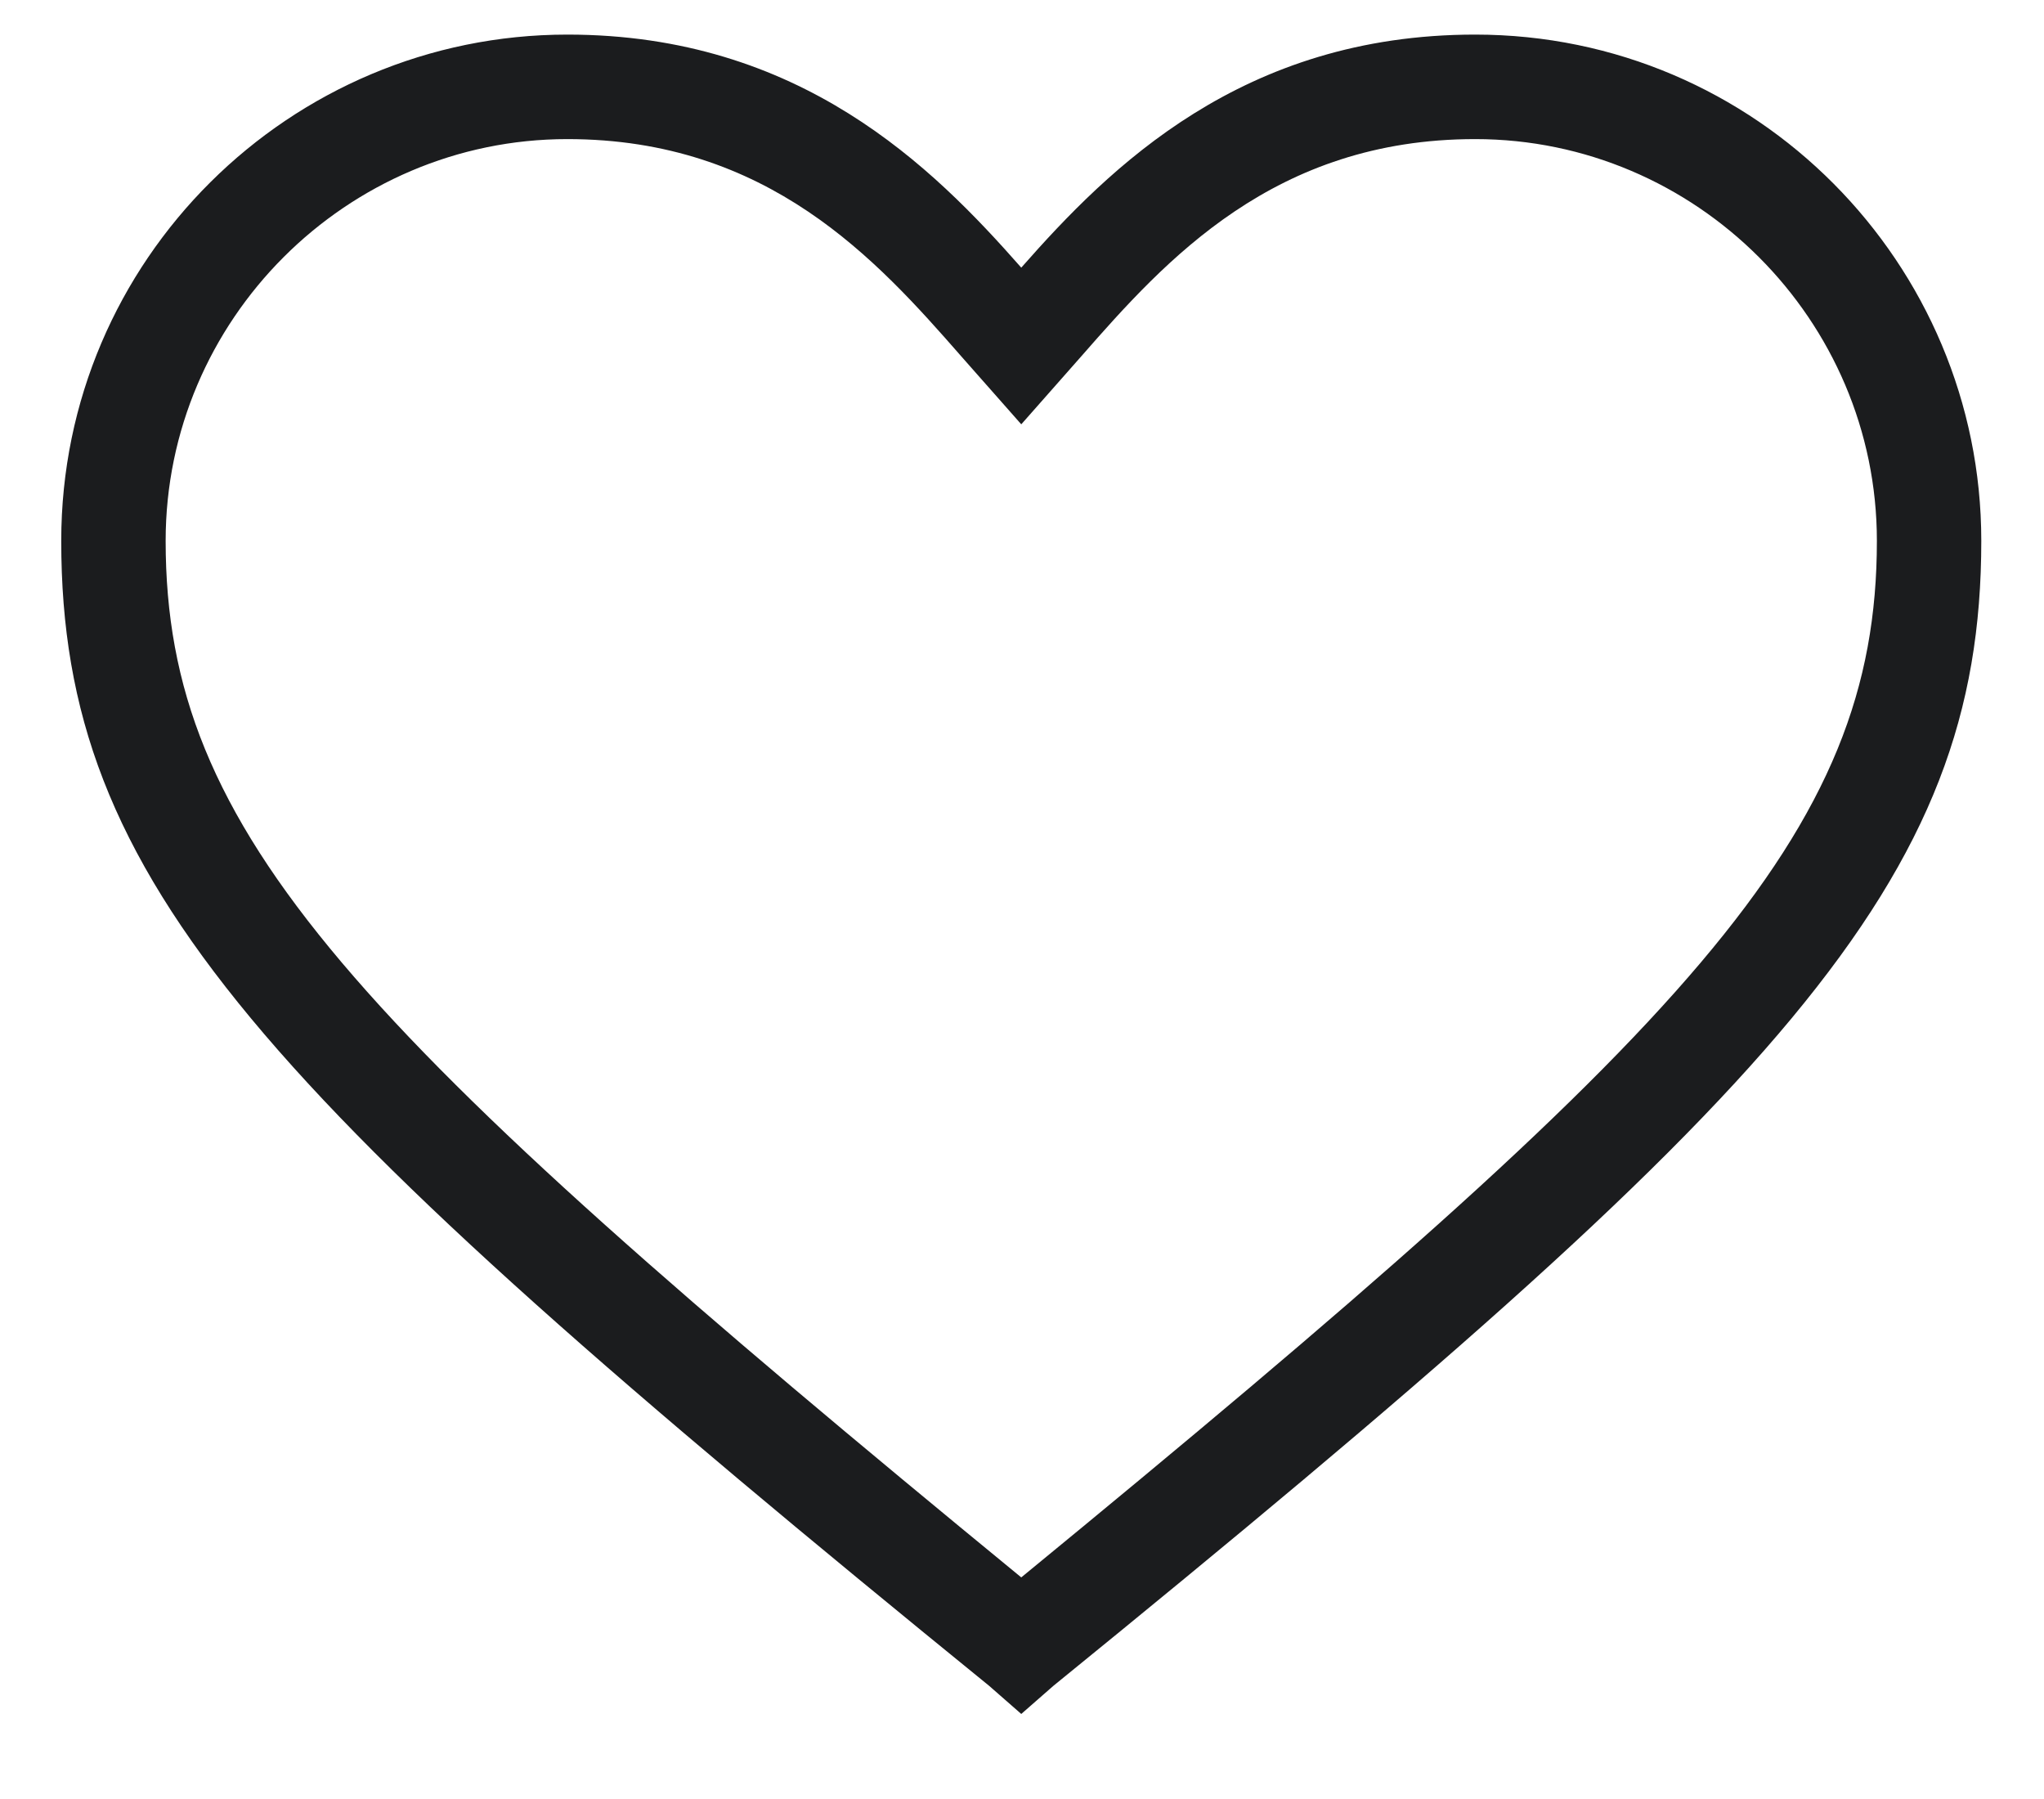 <svg width="25" height="22" viewBox="0 0 25 22" fill="none" xmlns="http://www.w3.org/2000/svg">
<g clip-path="url(#clip0_1_363)">
<path d="M12.491 20.96L12.098 20.616C3.156 13.345 0.749 10.79 0.749 6.614C0.749 3.175 3.549 0.423 6.939 0.423C9.789 0.423 11.41 2.045 12.491 3.273C13.572 2.045 15.193 0.423 18.043 0.423C21.482 0.423 24.233 3.224 24.233 6.614C24.233 10.79 21.826 13.345 12.884 20.616L12.491 20.96ZM6.939 1.701C4.237 1.701 2.026 3.912 2.026 6.614C2.026 10.2 4.286 12.559 12.491 19.29C20.696 12.559 22.956 10.2 22.956 6.614C22.956 3.912 20.745 1.701 18.043 1.701C15.586 1.701 14.26 3.175 13.228 4.354L12.491 5.189L11.754 4.354C10.722 3.175 9.396 1.701 6.939 1.701Z" fill="#1B1C1E"/>
</g>
<defs>
<clipPath id="clip0_1_363">
<rect width="23.583" height="20.635" fill="white" transform="translate(0.749 0.423)"/>
</clipPath>
</defs>
</svg>
